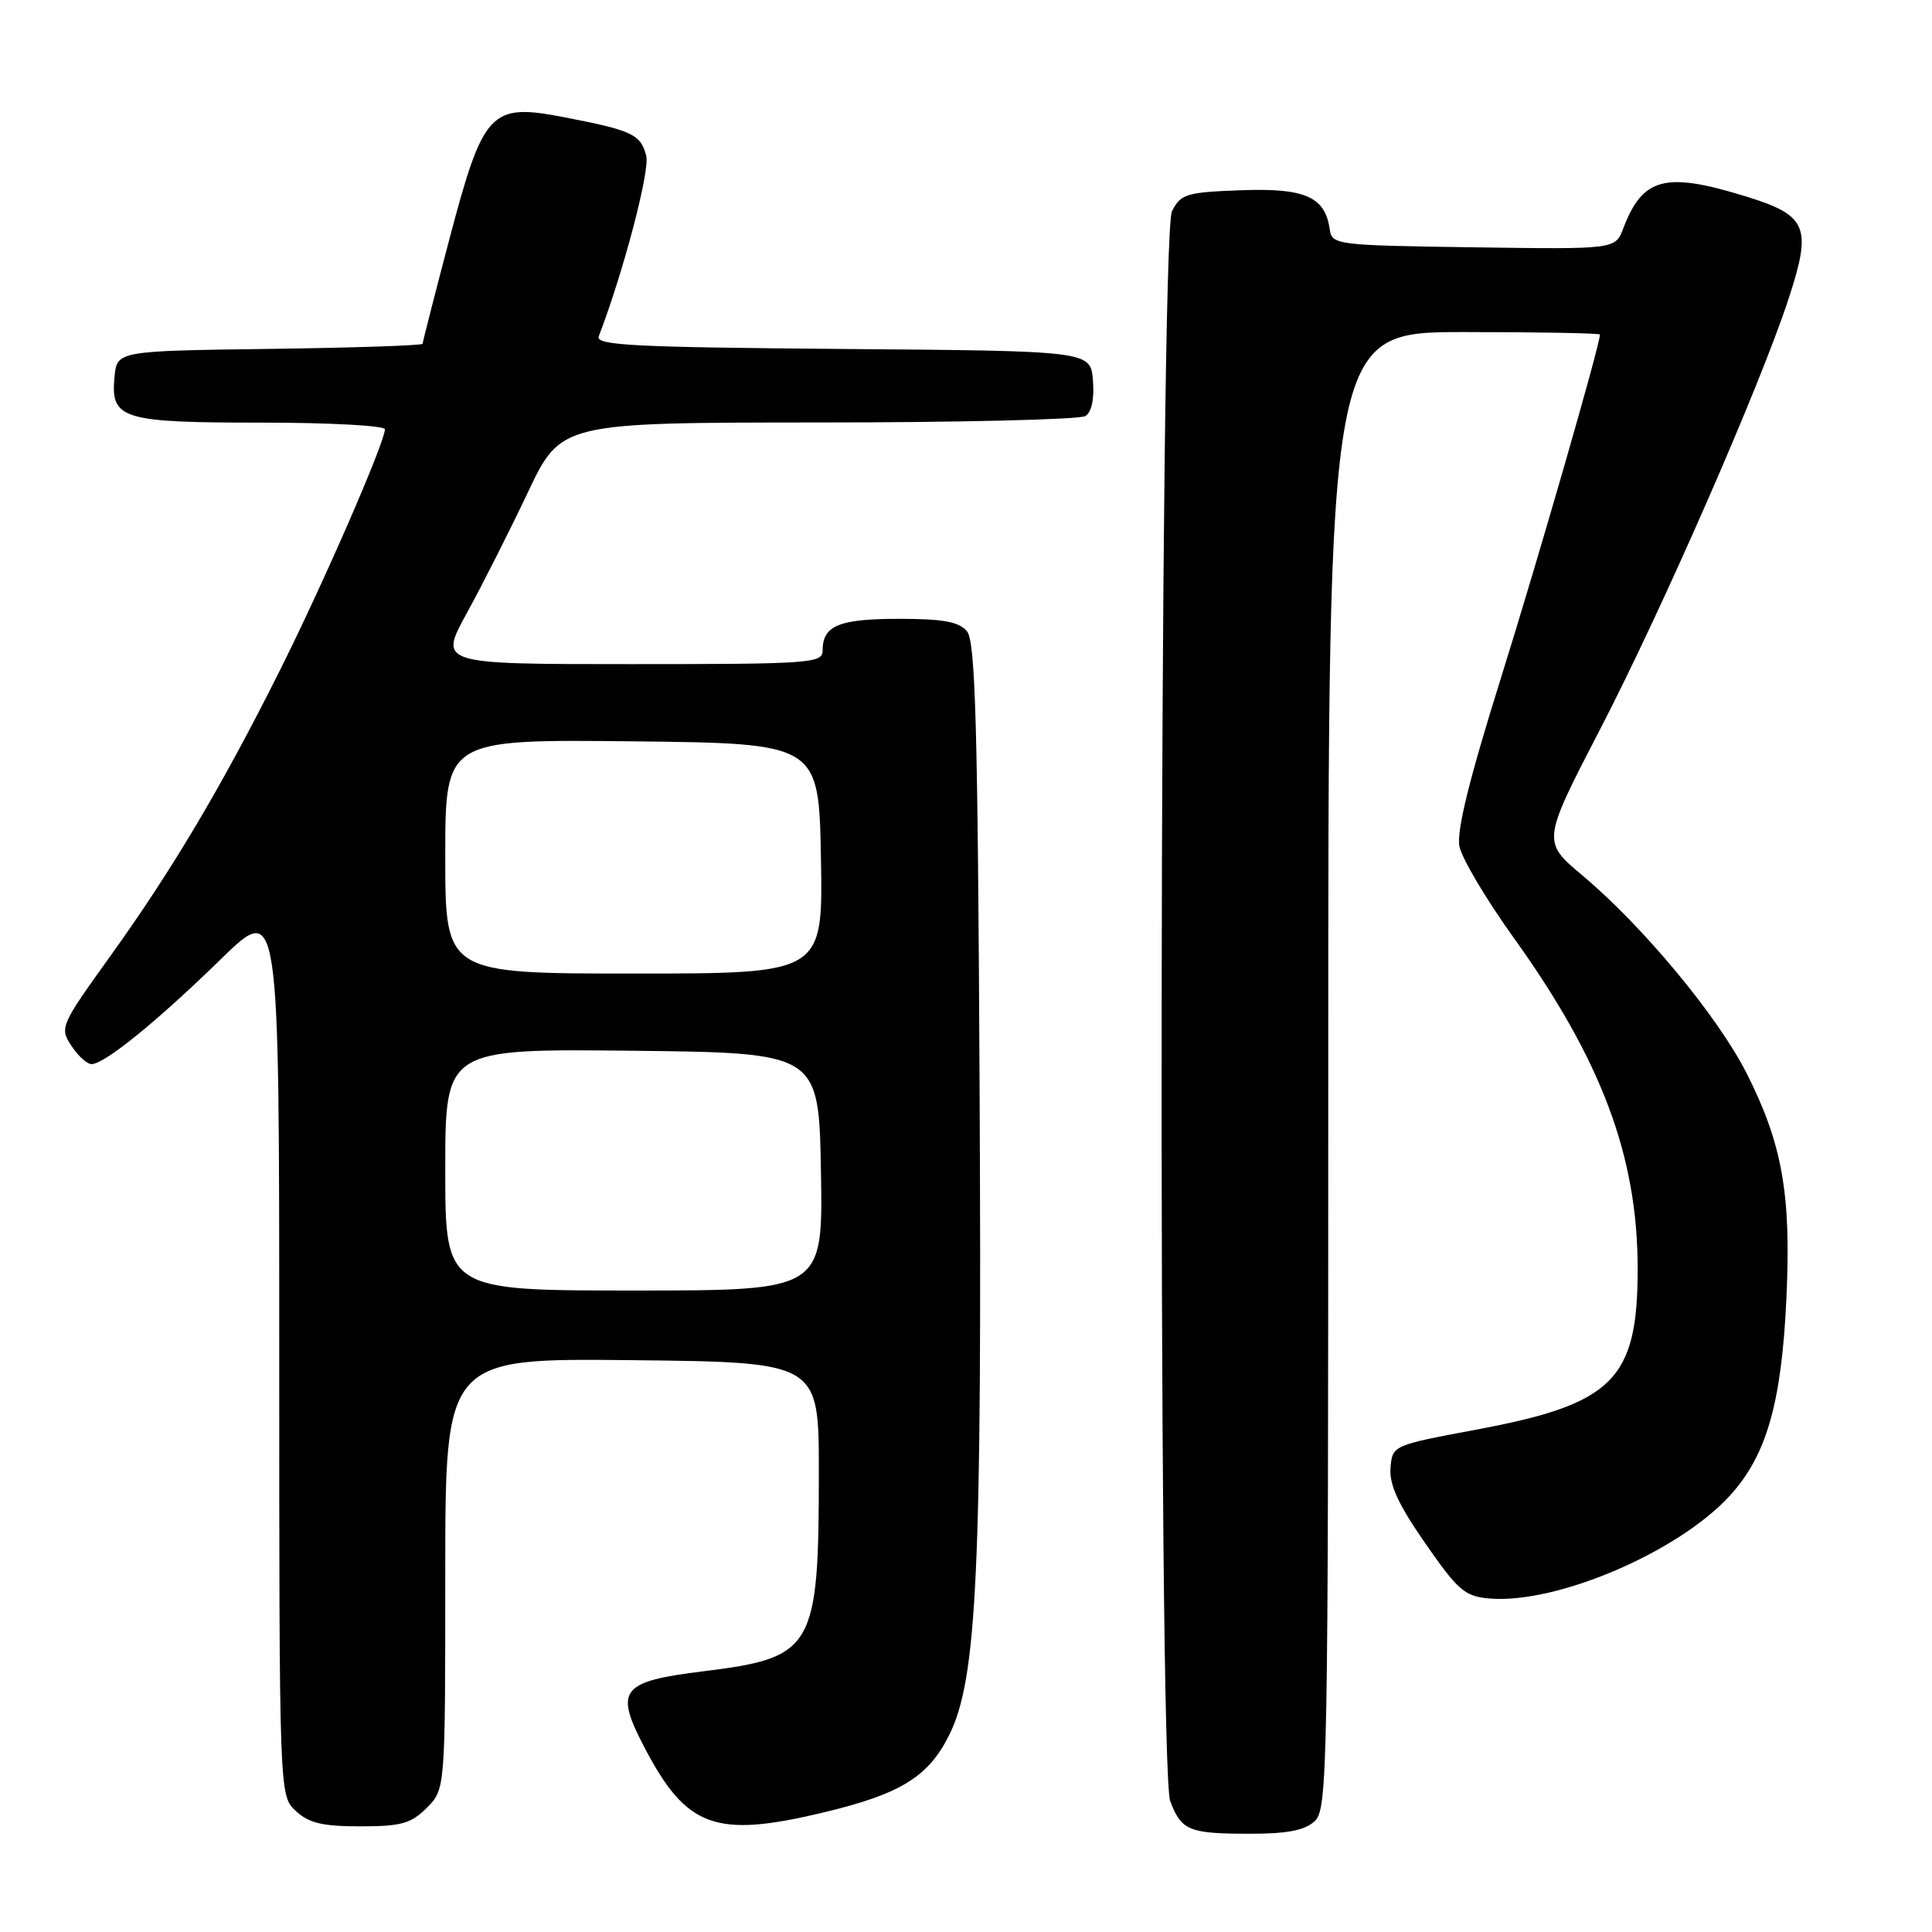 <?xml version="1.0" encoding="UTF-8" standalone="no"?>
<!DOCTYPE svg PUBLIC "-//W3C//DTD SVG 1.1//EN" "http://www.w3.org/Graphics/SVG/1.1/DTD/svg11.dtd" >
<svg xmlns="http://www.w3.org/2000/svg" xmlns:xlink="http://www.w3.org/1999/xlink" version="1.1" viewBox="0 0 256 256">
 <g >
 <path fill="currentColor"
d=" M 174.17 241.35 C 175.92 239.76 176.00 235.37 176.00 141.85 C 176.00 44.00 176.00 44.00 194.00 44.00 C 203.90 44.00 212.00 44.15 212.00 44.33 C 212.00 45.70 203.82 74.06 198.87 89.88 C 194.68 103.24 192.98 110.15 193.38 112.15 C 193.70 113.74 196.91 119.15 200.51 124.17 C 212.23 140.48 217.00 153.22 217.00 168.14 C 217.00 182.84 213.76 186.05 195.59 189.44 C 184.52 191.51 184.50 191.52 184.25 194.51 C 184.07 196.71 185.28 199.35 188.86 204.50 C 193.19 210.75 194.10 211.53 197.35 211.81 C 206.29 212.57 222.51 205.61 229.30 198.09 C 234.10 192.78 236.07 185.85 236.71 172.00 C 237.35 158.25 236.17 151.59 231.45 142.24 C 227.62 134.67 217.74 122.77 209.68 116.00 C 204.32 111.50 204.32 111.50 212.09 96.50 C 220.25 80.74 233.17 51.24 236.96 39.70 C 240.13 30.07 239.51 28.55 231.38 26.04 C 220.65 22.72 217.66 23.50 215.09 30.27 C 214.03 33.04 214.03 33.04 195.27 32.77 C 176.94 32.51 176.49 32.45 176.19 30.35 C 175.58 26.06 172.89 24.89 164.40 25.21 C 157.17 25.48 156.45 25.70 155.29 28.00 C 153.62 31.31 153.40 234.30 155.06 238.66 C 156.54 242.55 157.54 242.97 165.42 242.98 C 170.47 243.00 172.84 242.55 174.17 241.35 Z  M 56.55 239.55 C 59.00 237.09 59.00 237.09 59.00 208.53 C 59.00 179.97 59.00 179.97 83.75 180.23 C 108.50 180.50 108.50 180.50 108.50 195.00 C 108.50 218.48 107.83 219.65 93.22 221.45 C 82.23 222.81 81.39 223.89 85.39 231.54 C 90.97 242.20 94.79 243.59 109.12 240.16 C 119.32 237.72 123.01 235.45 125.77 229.91 C 129.47 222.49 130.13 208.30 129.80 143.90 C 129.56 96.04 129.25 85.00 128.13 83.65 C 127.07 82.38 125.00 82.00 119.08 82.00 C 111.15 82.00 109.00 82.90 109.00 86.20 C 109.00 87.89 107.39 88.00 83.58 88.00 C 58.15 88.00 58.15 88.00 61.85 81.25 C 63.89 77.54 67.53 70.34 69.94 65.25 C 74.33 56.00 74.33 56.00 108.42 55.98 C 127.16 55.98 143.09 55.59 143.82 55.13 C 144.65 54.61 145.02 52.84 144.82 50.40 C 144.50 46.50 144.50 46.50 111.65 46.24 C 83.83 46.01 78.88 45.76 79.34 44.56 C 82.60 36.07 86.13 22.65 85.63 20.66 C 84.91 17.80 83.79 17.28 74.69 15.52 C 64.96 13.65 64.05 14.62 59.51 31.82 C 57.58 39.15 56.00 45.33 56.00 45.55 C 56.00 45.78 46.89 46.08 35.75 46.23 C 15.50 46.50 15.50 46.50 15.17 49.96 C 14.64 55.54 16.13 56.00 34.69 56.00 C 43.66 56.00 51.00 56.40 51.00 56.88 C 51.00 58.62 42.80 77.43 37.00 89.00 C 29.33 104.31 22.79 115.32 14.53 126.81 C 8.02 135.87 7.89 136.18 9.45 138.56 C 10.33 139.90 11.53 141.00 12.13 141.00 C 13.84 141.00 20.82 135.34 29.25 127.11 C 37.00 119.55 37.00 119.55 37.00 178.73 C 37.00 237.92 37.00 237.92 39.19 239.96 C 40.92 241.57 42.72 242.00 47.73 242.00 C 53.15 242.00 54.45 241.64 56.55 239.55 Z  M 59.00 154.98 C 59.00 138.97 59.00 138.97 83.75 139.23 C 108.50 139.50 108.50 139.50 108.78 155.25 C 109.05 171.00 109.05 171.00 84.03 171.00 C 59.00 171.00 59.00 171.00 59.00 154.98 Z  M 59.00 113.48 C 59.00 97.97 59.00 97.97 83.75 98.23 C 108.50 98.50 108.50 98.50 108.78 113.75 C 109.05 129.00 109.05 129.00 84.03 129.00 C 59.00 129.00 59.00 129.00 59.00 113.48 Z "/>
</g>
</svg>